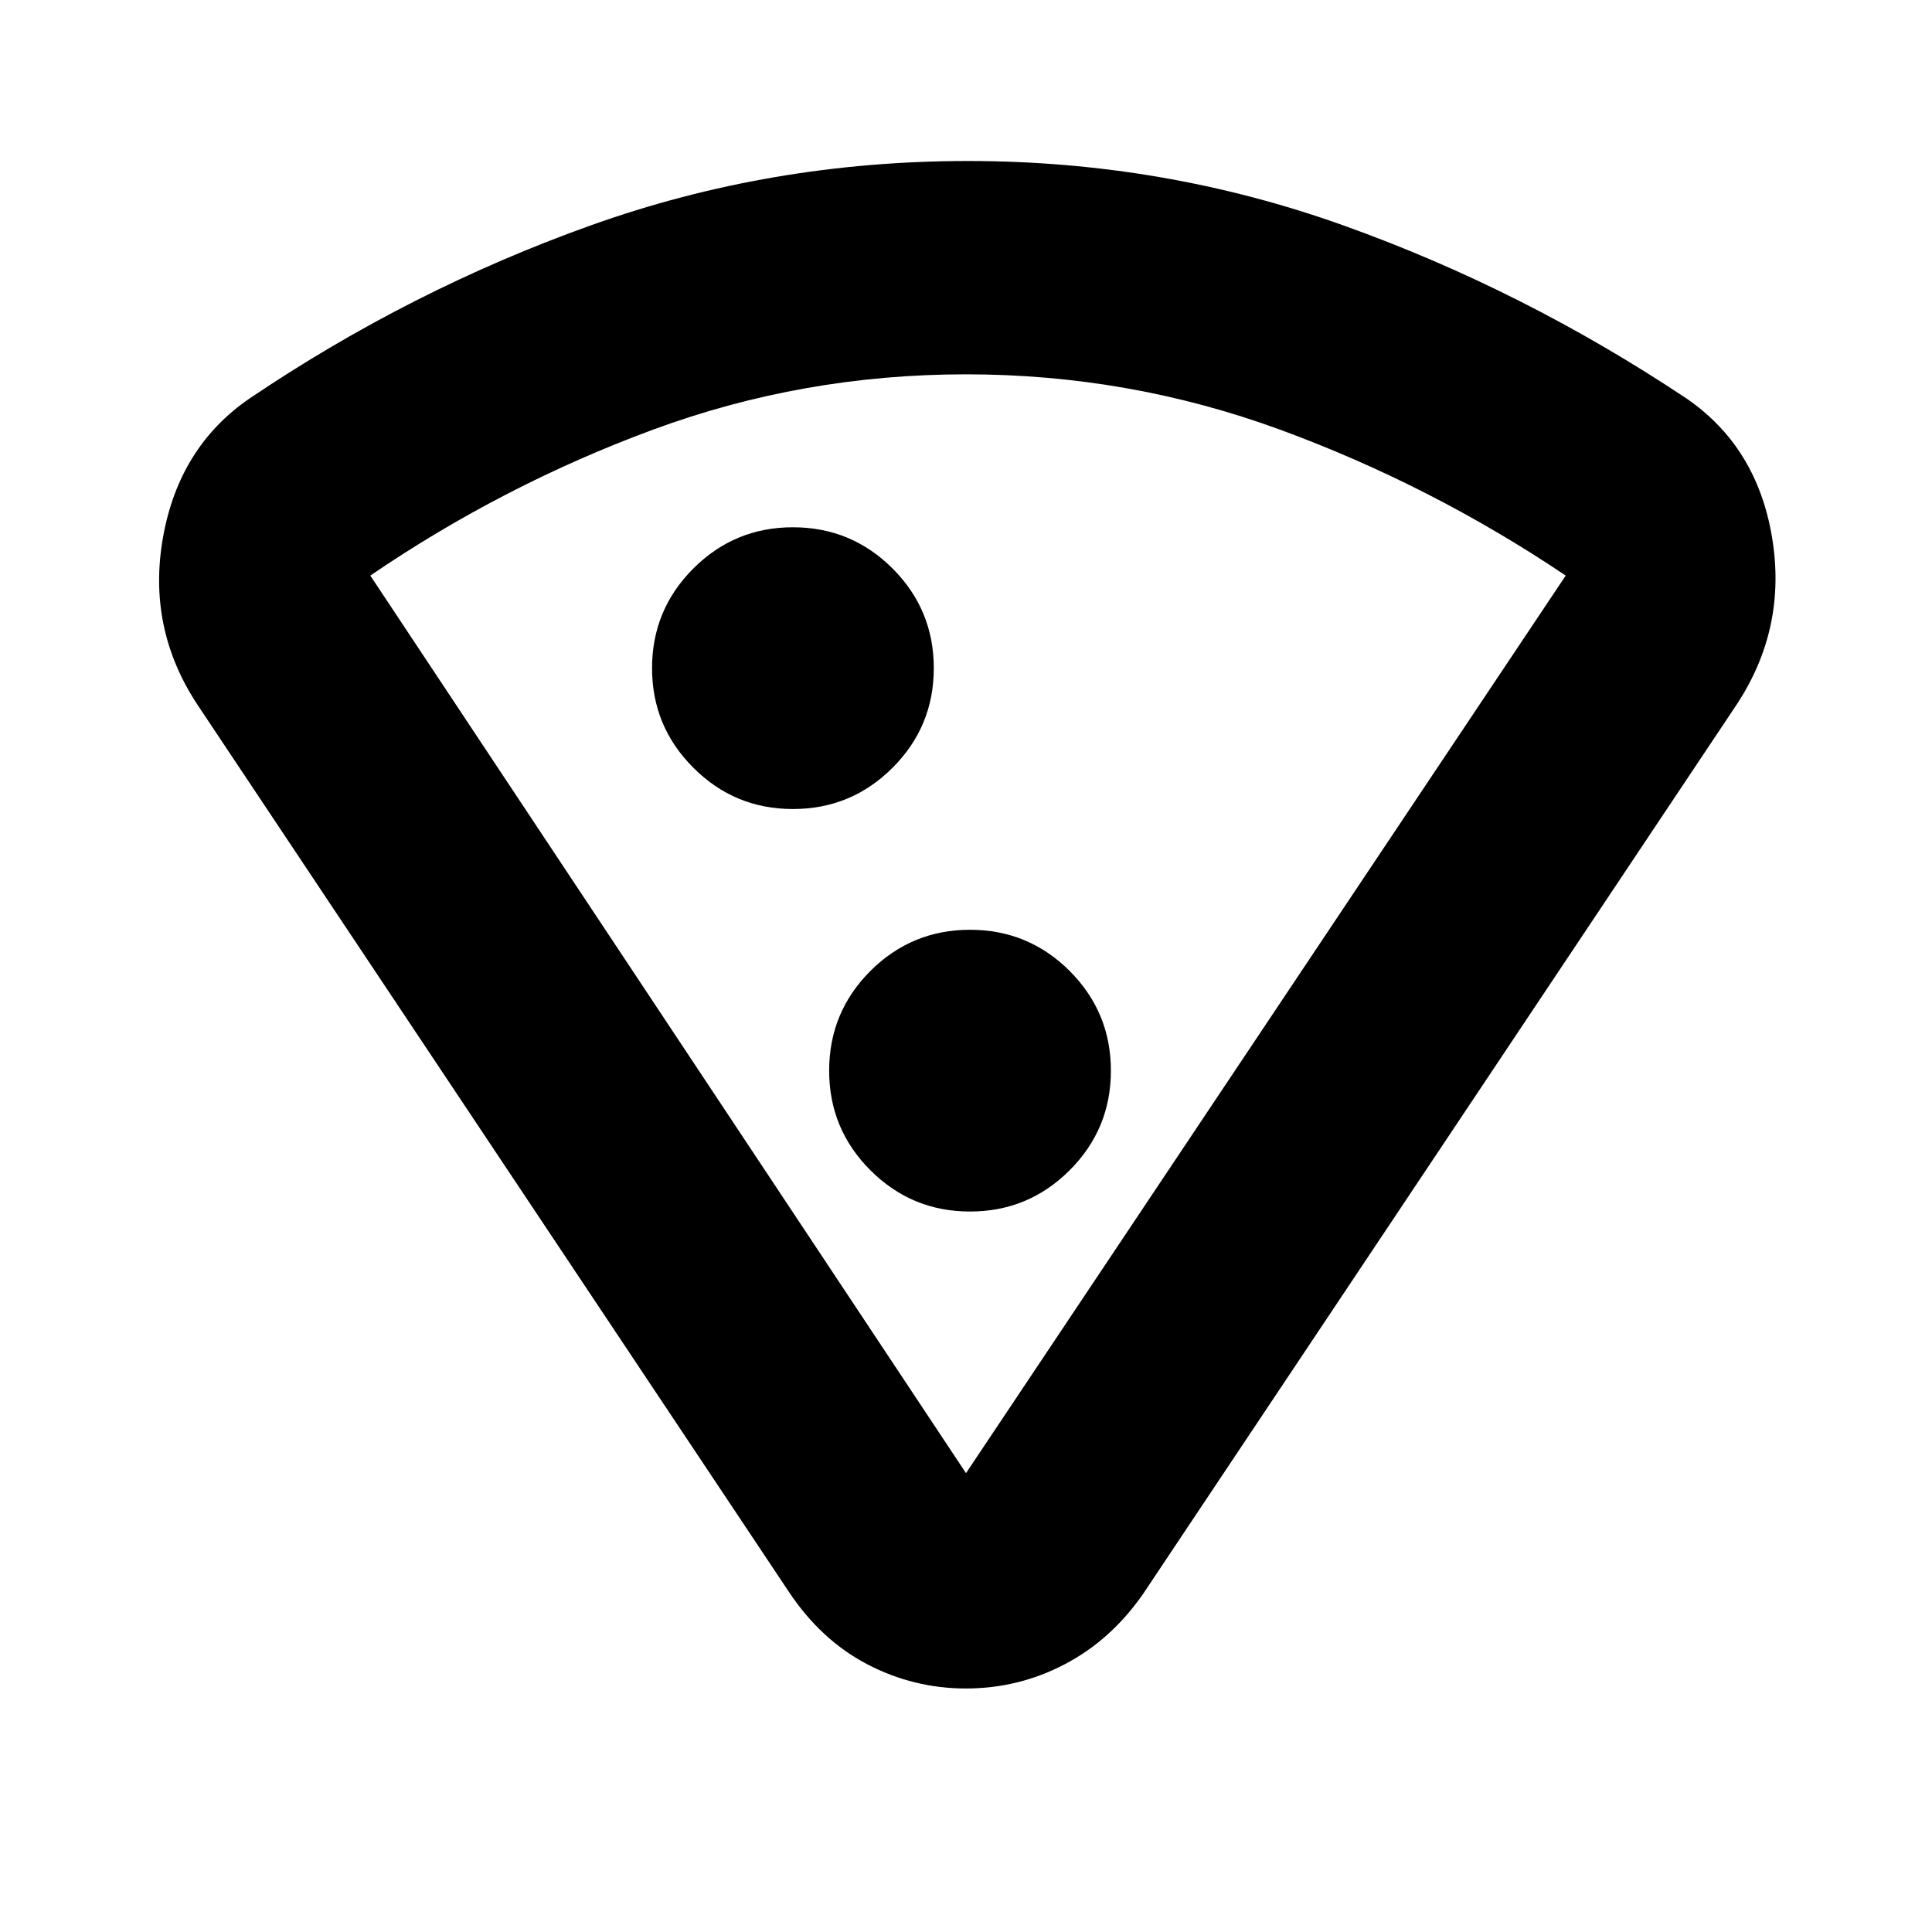 <svg xmlns="http://www.w3.org/2000/svg" height="24" width="24"><path d="M12 20.975Q11.35 20.975 10.775 20.675Q10.2 20.375 9.8 19.775L2.45 8.75Q1.825 7.8 2.025 6.675Q2.225 5.55 3.1 4.95Q5.1 3.6 7.338 2.8Q9.575 2 12.025 2Q14.45 2 16.688 2.8Q18.925 3.6 20.95 4.95Q21.825 5.55 22.013 6.675Q22.2 7.8 21.575 8.75L14.2 19.8Q13.8 20.375 13.225 20.675Q12.65 20.975 12 20.975ZM12 18.3Q12 18.3 12 18.3Q12 18.3 12 18.3L19.45 7.15Q17.775 6.025 15.9 5.337Q14.025 4.65 12 4.65Q9.975 4.65 8.113 5.337Q6.25 6.025 4.6 7.15ZM9.85 10.05Q10.575 10.05 11.088 9.537Q11.6 9.025 11.6 8.3Q11.6 7.575 11.088 7.062Q10.575 6.55 9.85 6.55Q9.125 6.55 8.613 7.062Q8.1 7.575 8.1 8.3Q8.1 9.025 8.613 9.537Q9.125 10.05 9.85 10.05ZM12.05 15.05Q12.775 15.05 13.288 14.537Q13.8 14.025 13.8 13.3Q13.8 12.575 13.288 12.062Q12.775 11.55 12.05 11.55Q11.325 11.55 10.812 12.062Q10.3 12.575 10.3 13.3Q10.3 14.025 10.812 14.537Q11.325 15.05 12.05 15.05ZM12.025 11.475Q12.025 11.475 12.025 11.475Q12.025 11.475 12.025 11.475Q12.025 11.475 12.025 11.475Q12.025 11.475 12.025 11.475Q12.025 11.475 12.025 11.475Q12.025 11.475 12.025 11.475Z"/></svg>